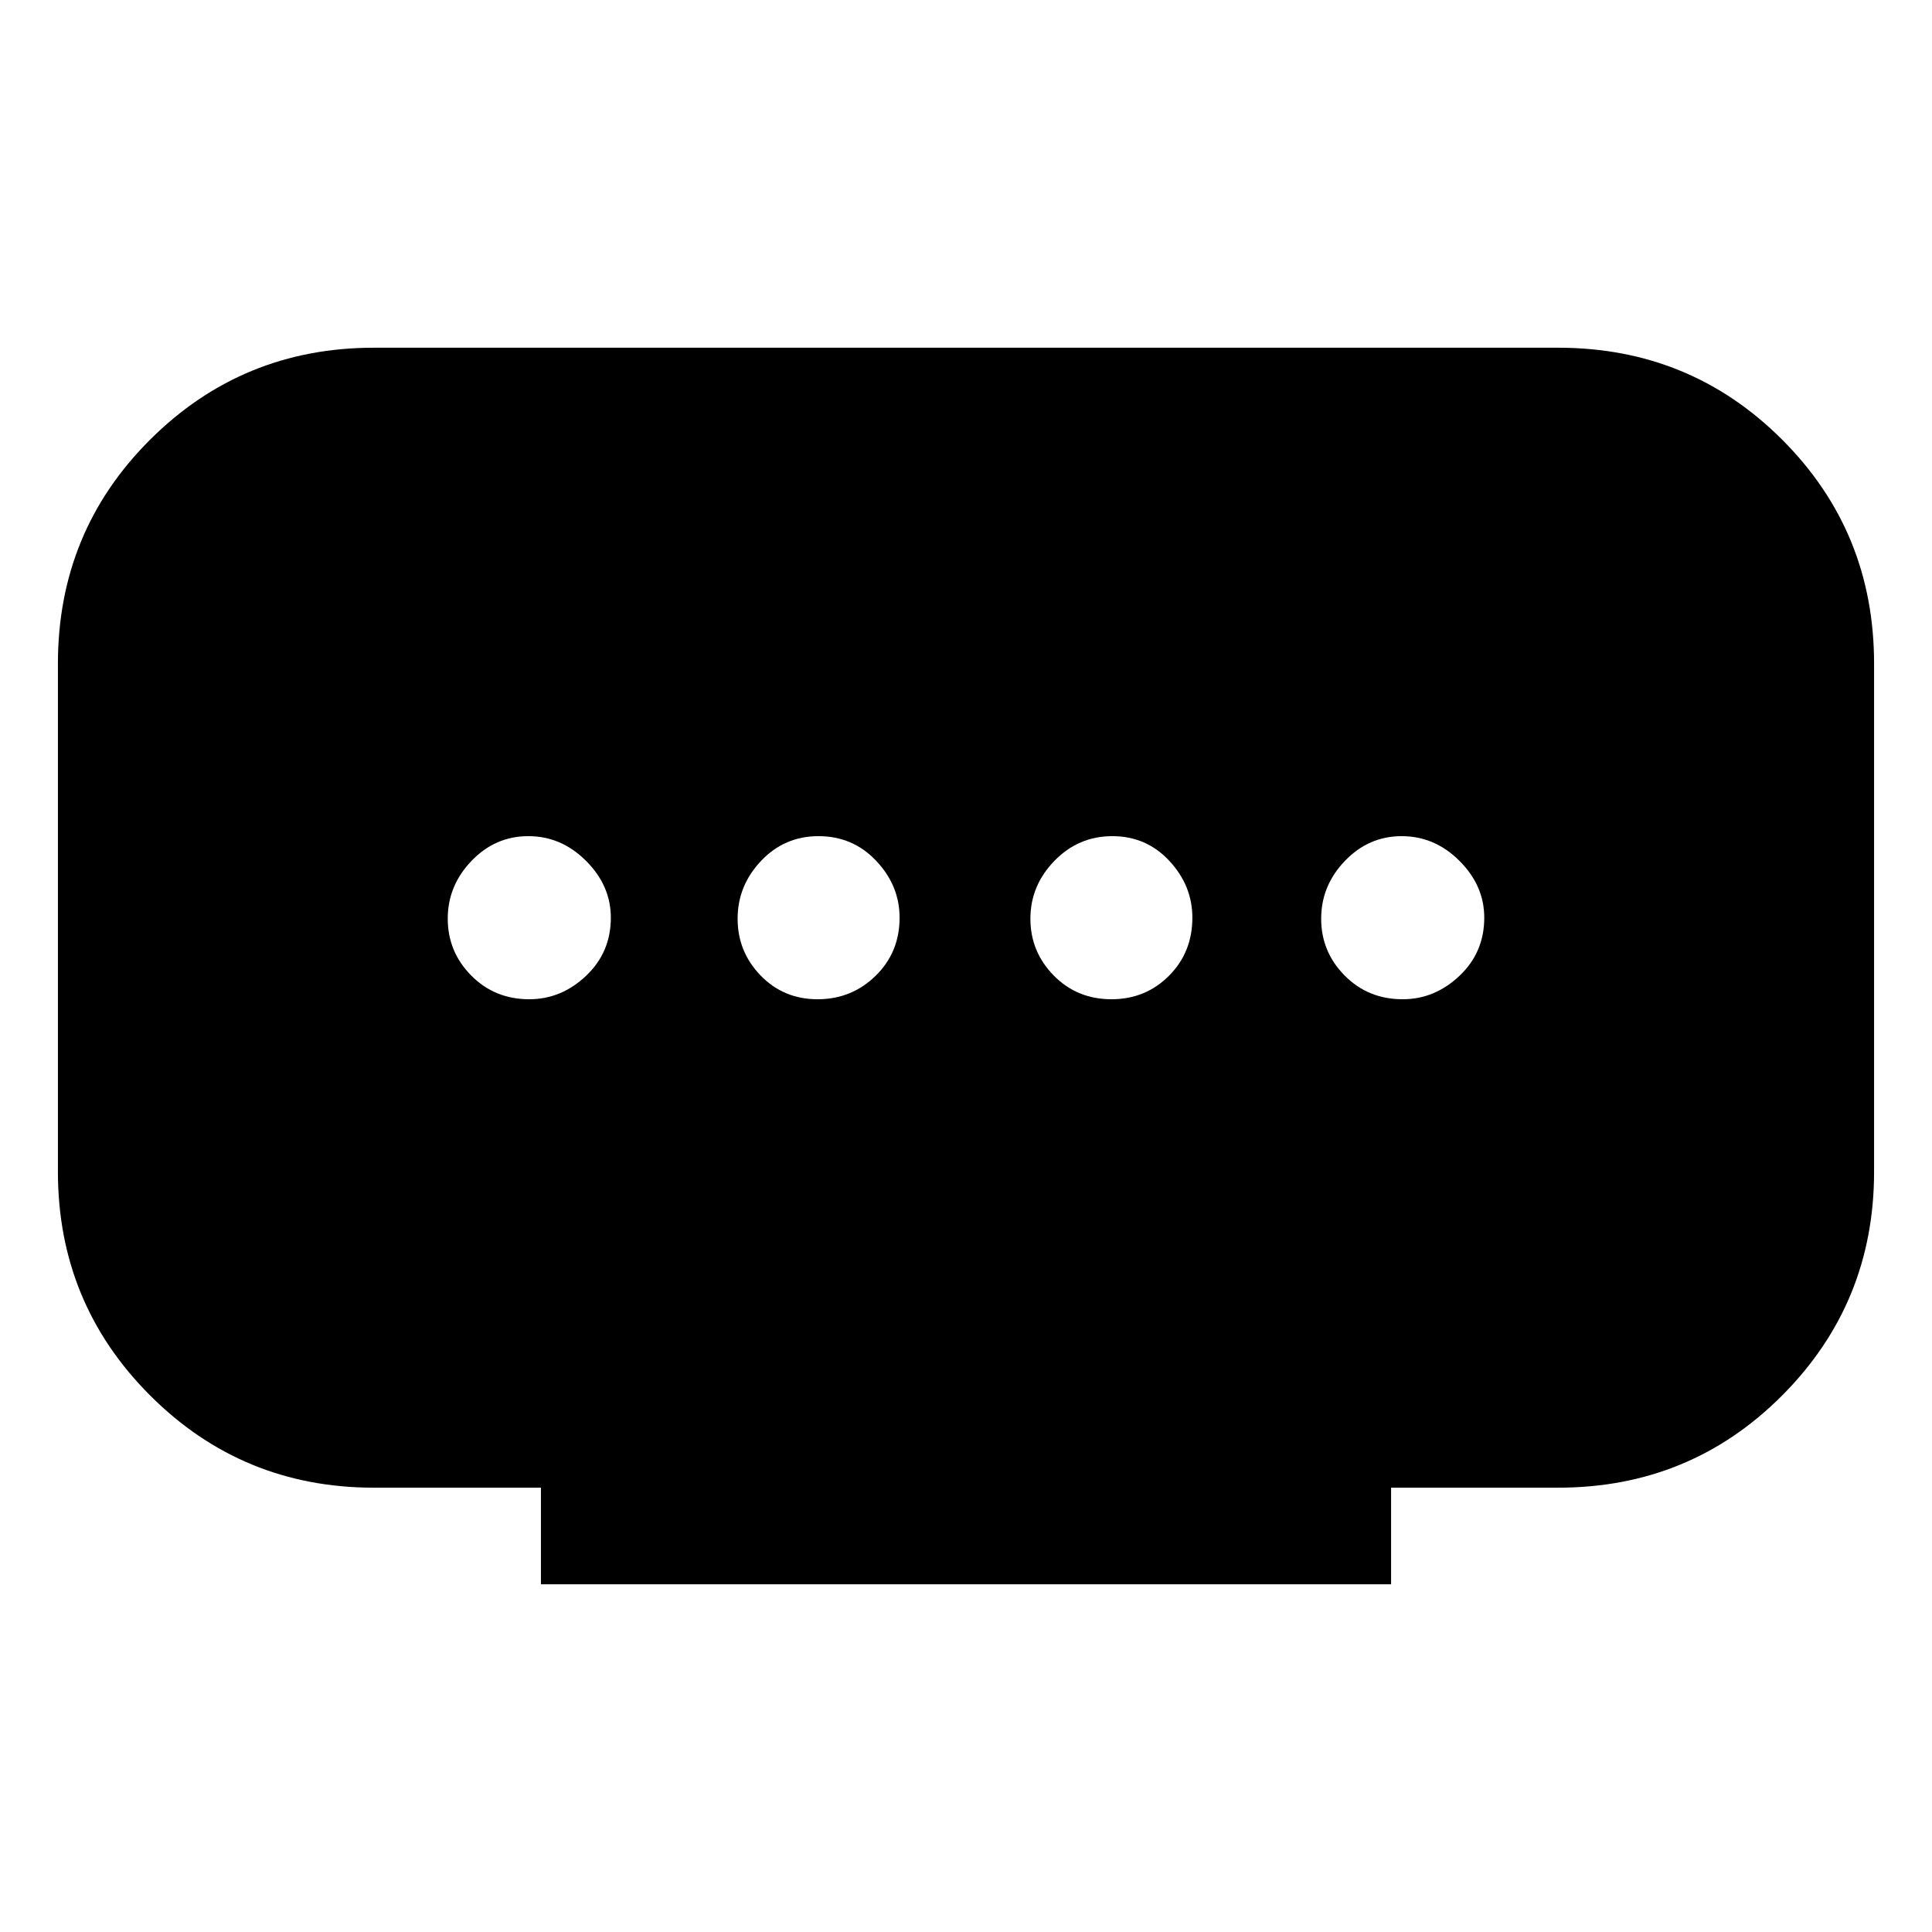 <svg xmlns="http://www.w3.org/2000/svg" height="20" viewBox="0 -960 960 960" width="20"><path d="M268.78-172.78v-48h-83q-65.36 0-111.18-45.82-45.82-45.82-45.82-111.18v-252.44q0-65.65 45.82-111.32 45.82-45.68 111.18-45.68h588.44q65.65 0 111.32 45.68 45.68 45.67 45.68 111.32v252.44q0 65.36-45.68 111.18-45.67 45.82-111.32 45.82h-83v48H268.78Zm137.5-290.7q16.89 0 28.81-11.65Q447-486.78 447-504q0-15.92-11.59-28.22-11.59-12.3-28.72-12.3-16.89 0-28.53 12.3t-11.64 28.72q0 16.42 11.43 28.22 11.43 11.8 28.33 11.8Zm-143.28 0q15.92 0 28.22-11.65 12.3-11.65 12.3-28.87 0-15.92-12.3-28.22-12.3-12.3-28.72-12.3-16.42 0-28.22 12.3-11.8 12.3-11.8 28.72 0 16.42 11.65 28.22 11.65 11.8 28.87 11.8Zm289.31 0q16.89 0 28.53-11.65T592.48-504q0-15.92-11.43-28.22-11.43-12.3-28.33-12.3-16.89 0-28.81 12.3Q512-519.92 512-503.5q0 16.42 11.59 28.22 11.59 11.8 28.72 11.8Zm144.69 0q15.92 0 28.22-11.65 12.3-11.65 12.3-28.87 0-15.92-12.3-28.22-12.3-12.3-28.72-12.3-16.42 0-28.22 12.3-11.8 12.3-11.8 28.72 0 16.42 11.65 28.22 11.65 11.8 28.87 11.8Z"/></svg>